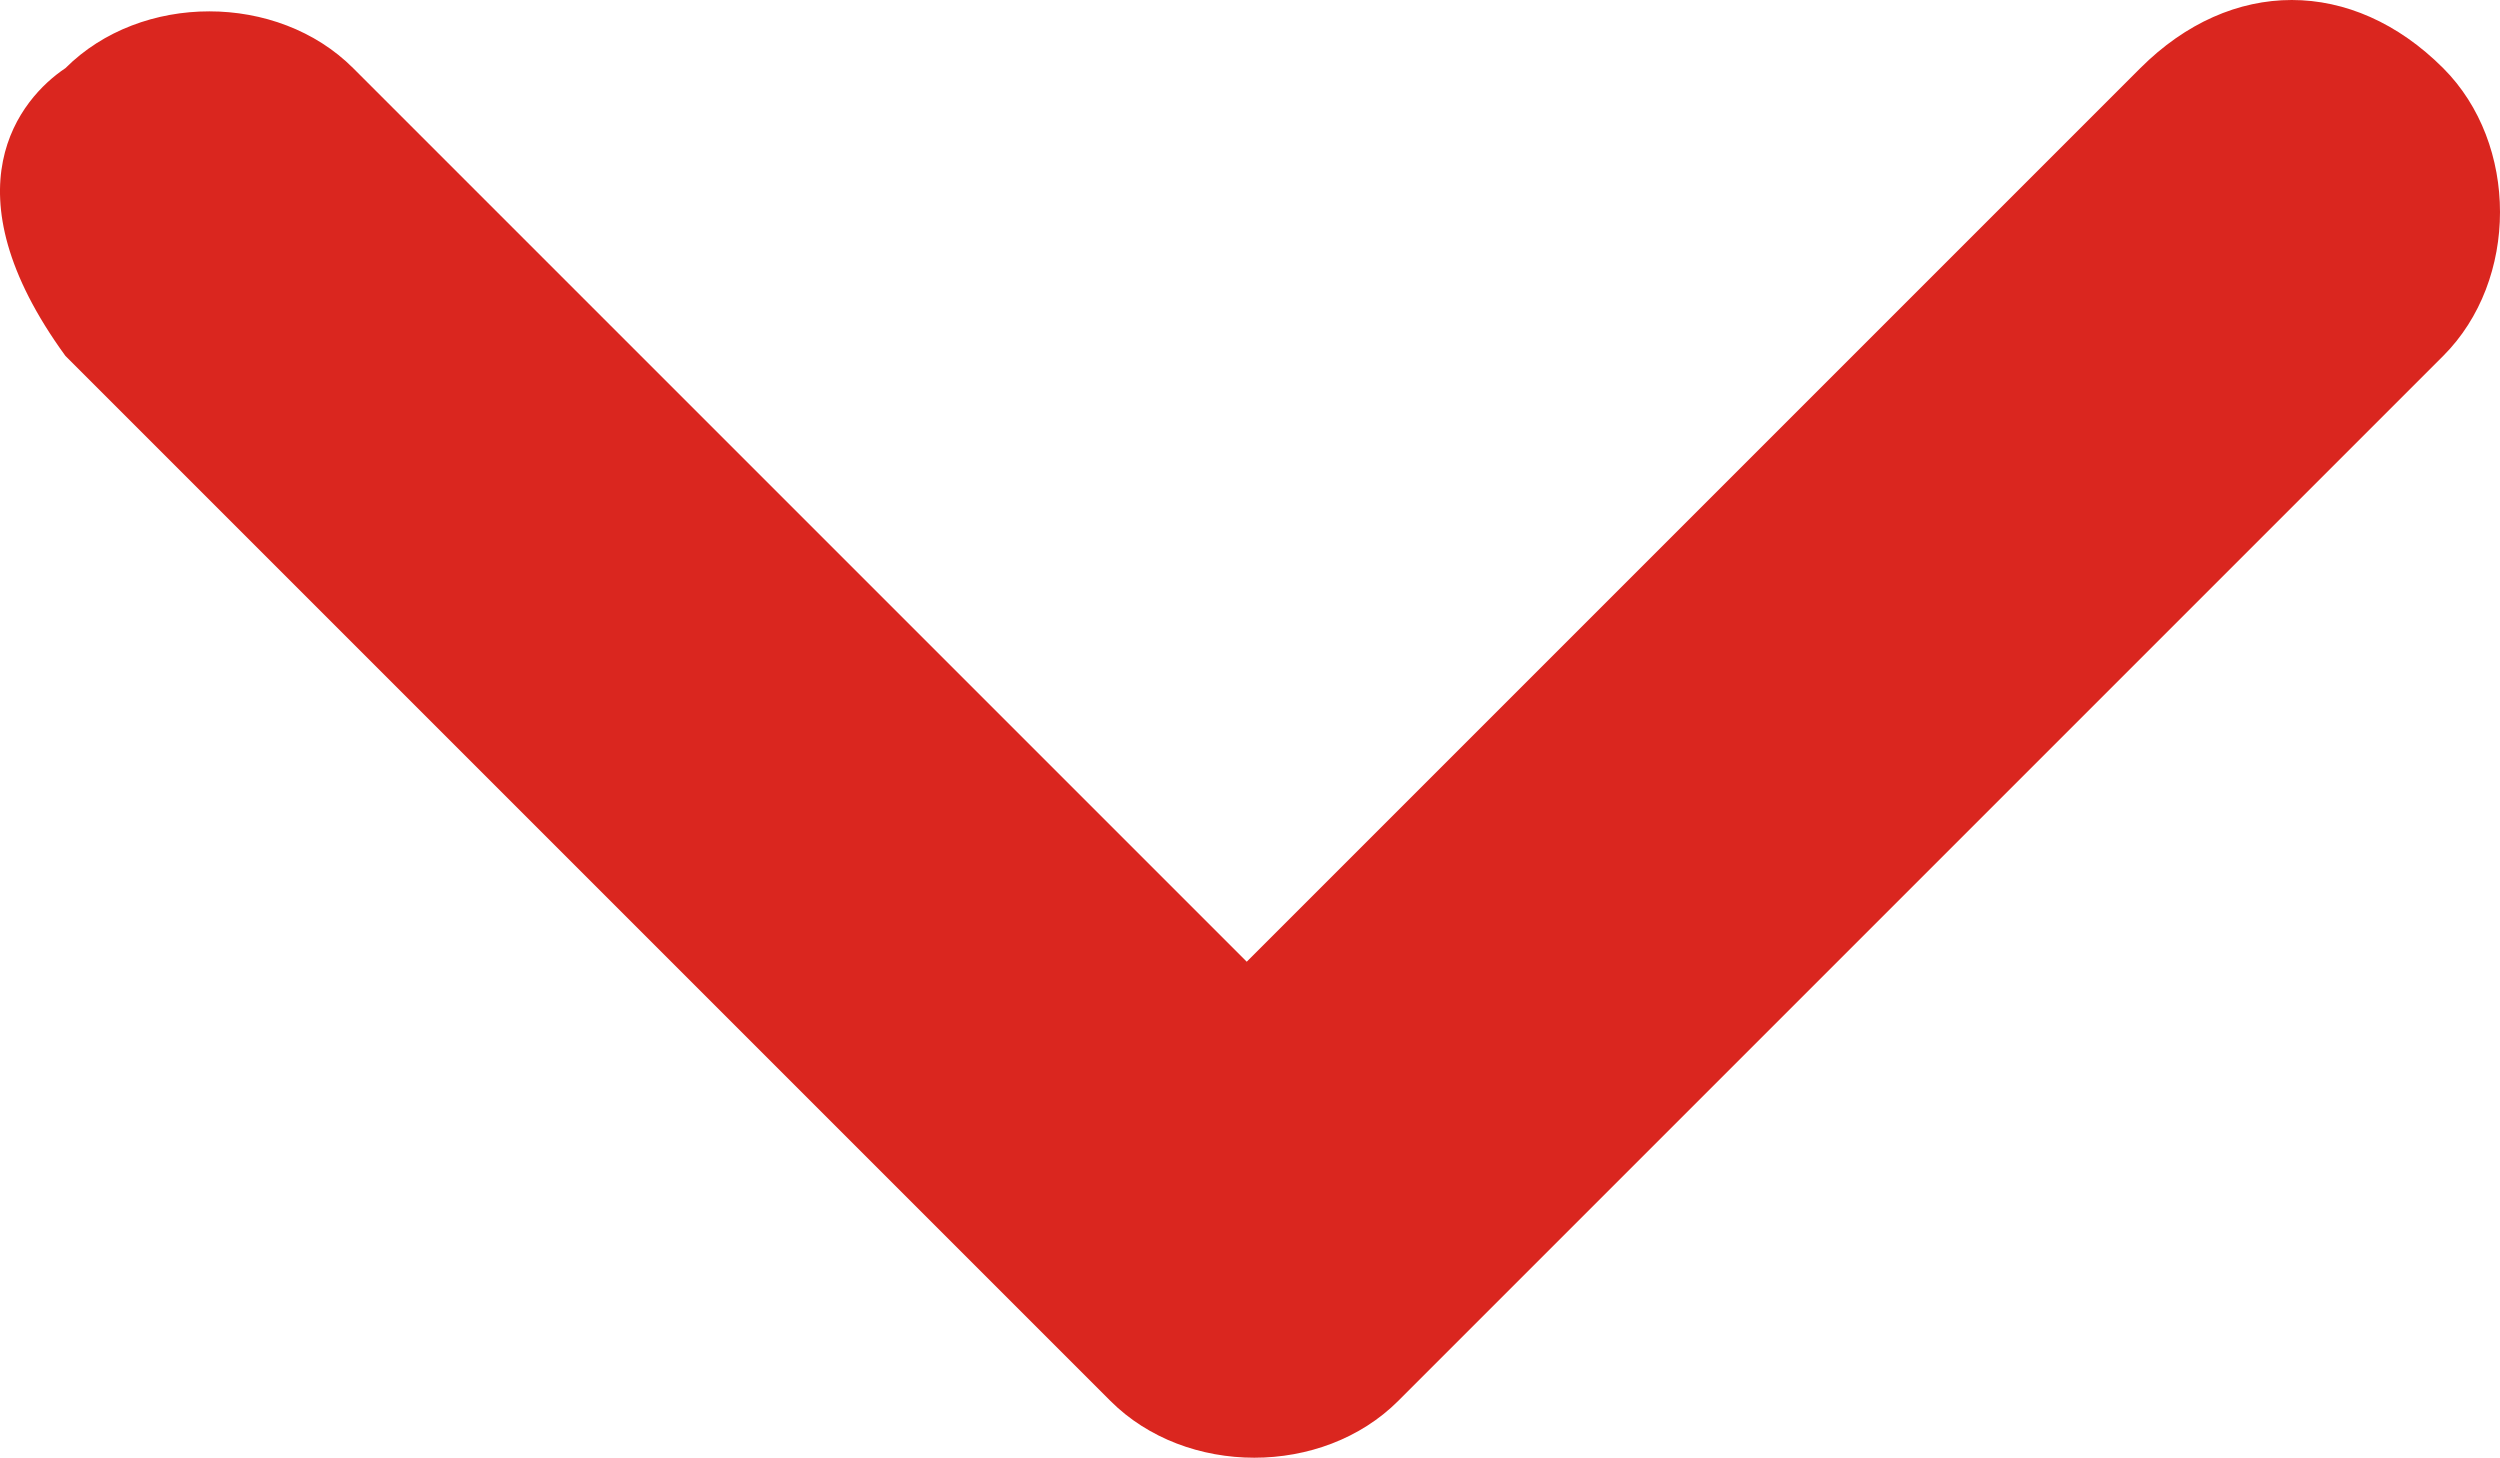<?xml version="1.0" encoding="UTF-8" standalone="no"?>
<!-- Generator: Adobe Illustrator 22.0.1, SVG Export Plug-In . SVG Version: 6.00 Build 0)  -->

<svg
   xmlns:dc="http://purl.org/dc/elements/1.1/"
   xmlns:cc="http://creativecommons.org/ns#"
   xmlns:rdf="http://www.w3.org/1999/02/22-rdf-syntax-ns#"
   xmlns:svg="http://www.w3.org/2000/svg"
   xmlns="http://www.w3.org/2000/svg"
   xmlns:sodipodi="http://sodipodi.sourceforge.net/DTD/sodipodi-0.dtd"
   xmlns:inkscape="http://www.inkscape.org/namespaces/inkscape"
   version="1.1"
   x="0px"
   y="0px"
   viewBox="0 0 16.507 9.625"
   xml:space="preserve"
   inkscape:version="0.91 r13725"
   sodipodi:docname="ico-down.svg"
   class="ico-next"
   id="svg2"
   width="16.507"
   height="9.625"><defs /><sodipodi:namedview
     pagecolor="#ffffff"
     bordercolor="#666666"
     borderopacity="1"
     objecttolerance="10"
     gridtolerance="10"
     guidetolerance="10"
     inkscape:pageopacity="0"
     inkscape:pageshadow="2"
     inkscape:window-width="1920"
     inkscape:window-height="1028"
     id="namedview7"
     showgrid="false"
     fit-margin-top="0"
     fit-margin-left="0"
     fit-margin-right="0"
     fit-margin-bottom="0"
     inkscape:zoom="13.882353"
     inkscape:cx="-34.281034"
     inkscape:cy="4.791"
     inkscape:window-x="0"
     inkscape:window-y="0"
     inkscape:window-maximized="1"
     inkscape:current-layer="svg2" /><path
     d="m 8.232,6.35 5.9,-5.9 c 0.6,-0.6 1.4,-0.6 2,0 0.5,0.5 0.5,1.4 0,1.9 l -6.9,6.9 c -0.5,0.5 -1.4,0.5 -1.9,0 l -6.9,-6.9 c -0.8,-1.1 -0.3,-1.7 0,-1.9 0.5,-0.5 1.4,-0.5 1.9,0 l 5.9,5.9 z"
     inkscape:connector-curvature="0"
     style="fill:#da261f" /></svg>